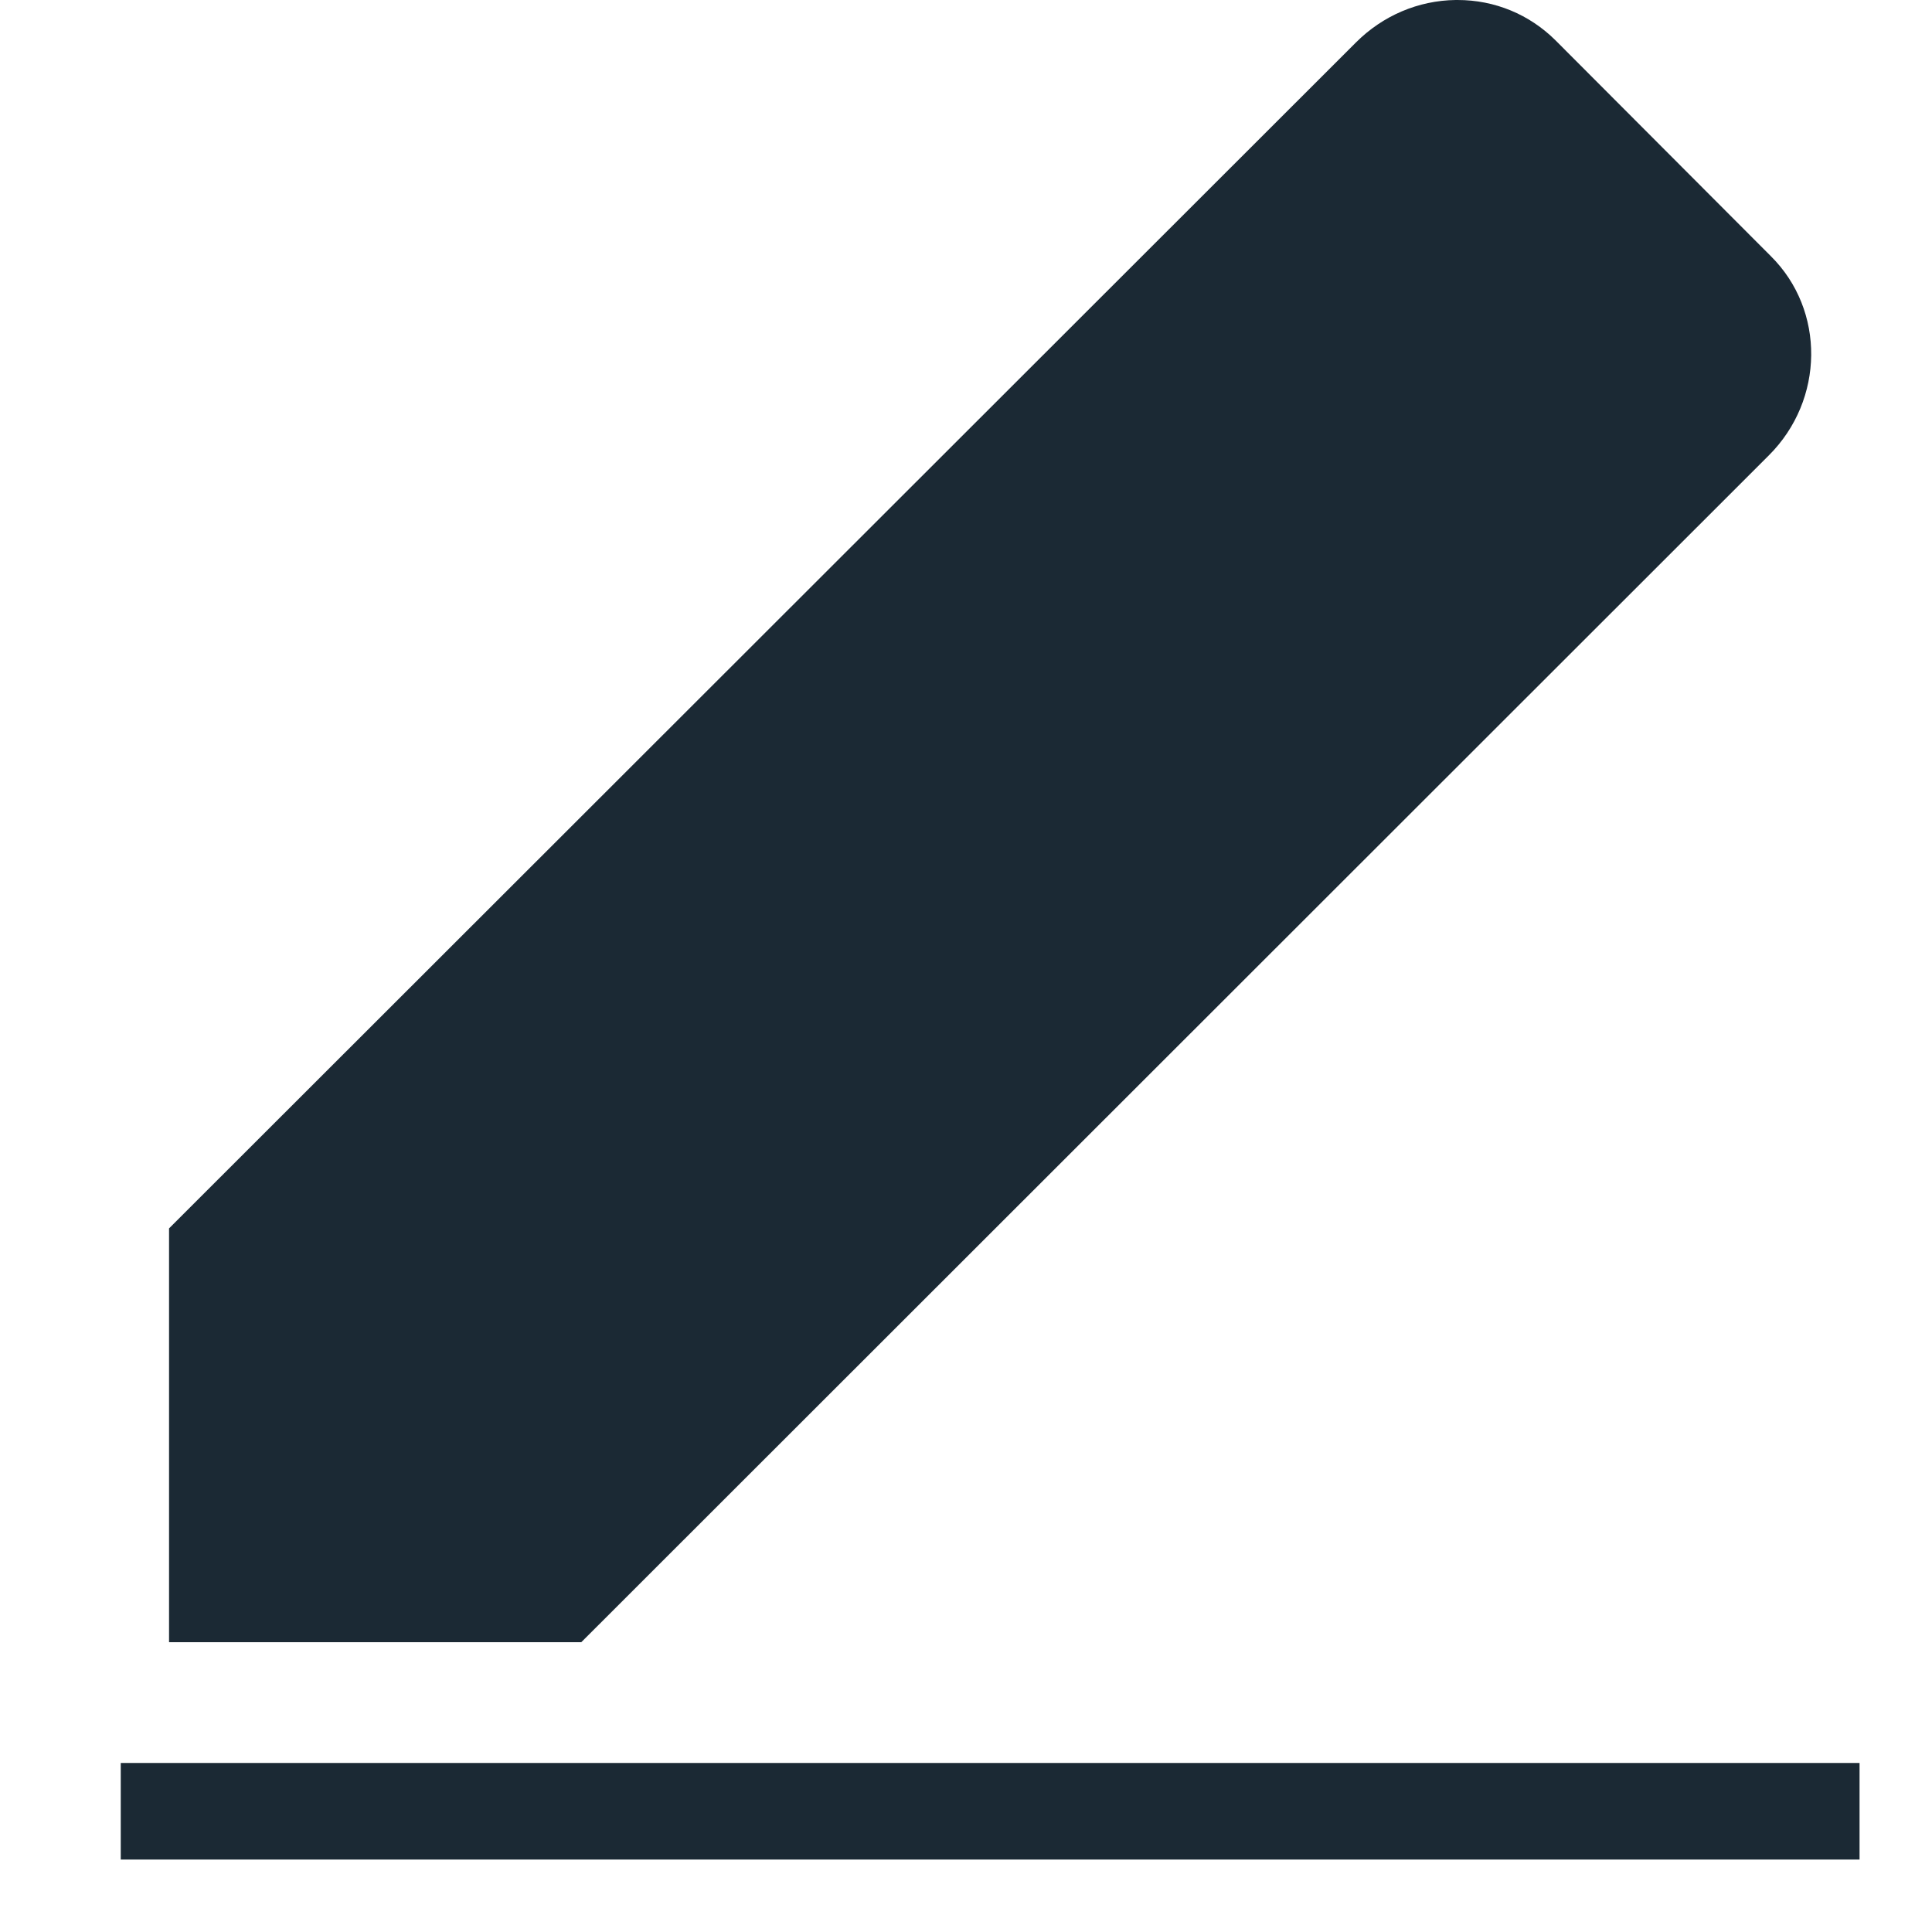 <svg width="16" height="16" viewBox="0 0 16 16" fill="none" xmlns="http://www.w3.org/2000/svg">
<g id="Shape">
<path id="Union" fill-rule="evenodd" clip-rule="evenodd" d="M4.814 13.6L14.648 3.772C15.11 3.312 15.118 2.569 14.664 2.12L12.883 0.335C12.666 0.119 12.379 0 12.071 0H12.055C11.746 0.004 11.452 0.129 11.23 0.351L1.4 10.173V13.6H4.814ZM1 14.6H15.4V15.4H1V14.6Z" fill="#1B2934"/>
</g>
</svg>
